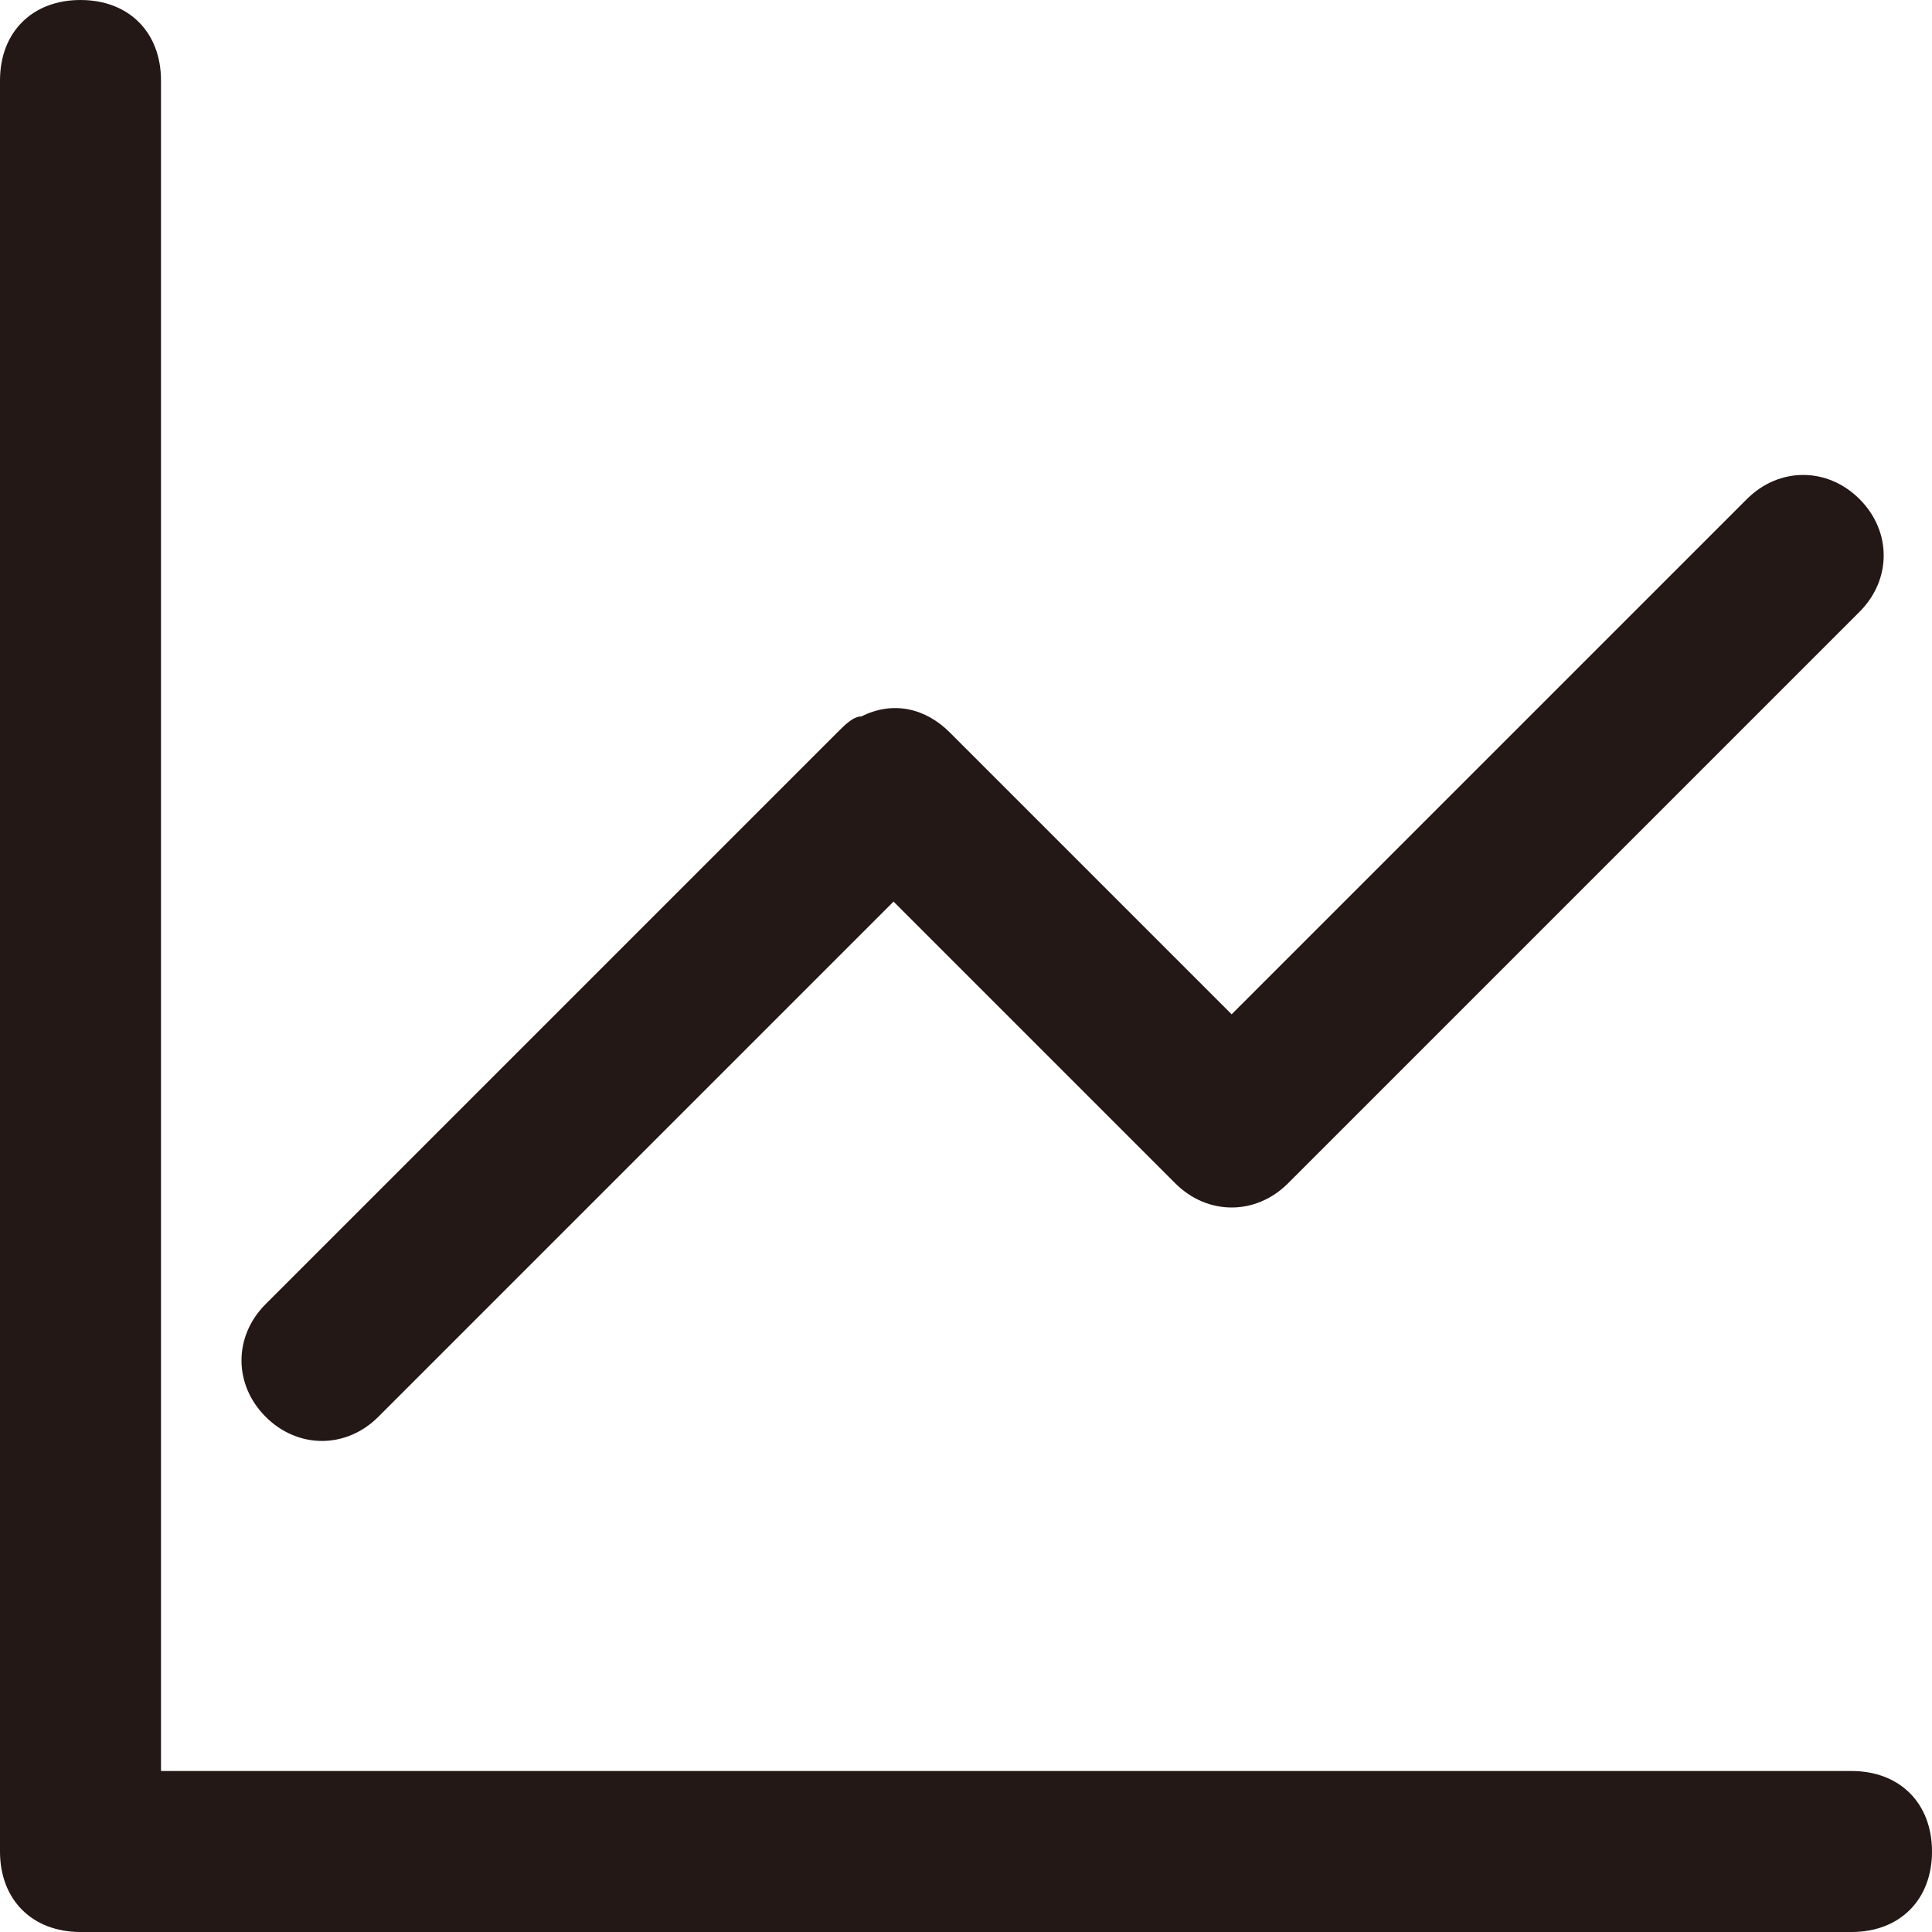 <?xml version="1.0" encoding="utf-8"?>
<!-- Generator: Adobe Illustrator 23.0.0, SVG Export Plug-In . SVG Version: 6.00 Build 0)  -->
<svg version="1.1" id="图层_1" xmlns="http://www.w3.org/2000/svg" xmlns:xlink="http://www.w3.org/1999/xlink" x="0px" y="0px"
	 viewBox="0 0 24 24" style="enable-background:new 0 0 24 24;" xml:space="preserve">
<style type="text/css">
	.st0{fill:#231815;}
</style>
<g>
	<path class="st0" d="M23,22H2V1c0-0.6-0.4-1-1-1S0,0.4,0,1v22c0,0.6,0.4,1,1,1h22c0.6,0,1-0.4,1-1S23.6,22,23,22z"/>
	<path class="st0" d="M4.7,17.6l6.4-6.4l3.5,3.5c0.4,0.4,1,0.4,1.4,0c0,0,0,0,0,0l7.1-7.1c0.4-0.4,0.4-1,0-1.4c-0.4-0.4-1-0.4-1.4,0
		l-6.4,6.4l-3.5-3.5c-0.3-0.3-0.7-0.4-1.1-0.2c-0.1,0-0.2,0.1-0.3,0.2l-7.1,7.1c-0.4,0.4-0.4,1,0,1.4C3.7,18,4.3,18,4.7,17.6z"/>
</g>
</svg>
